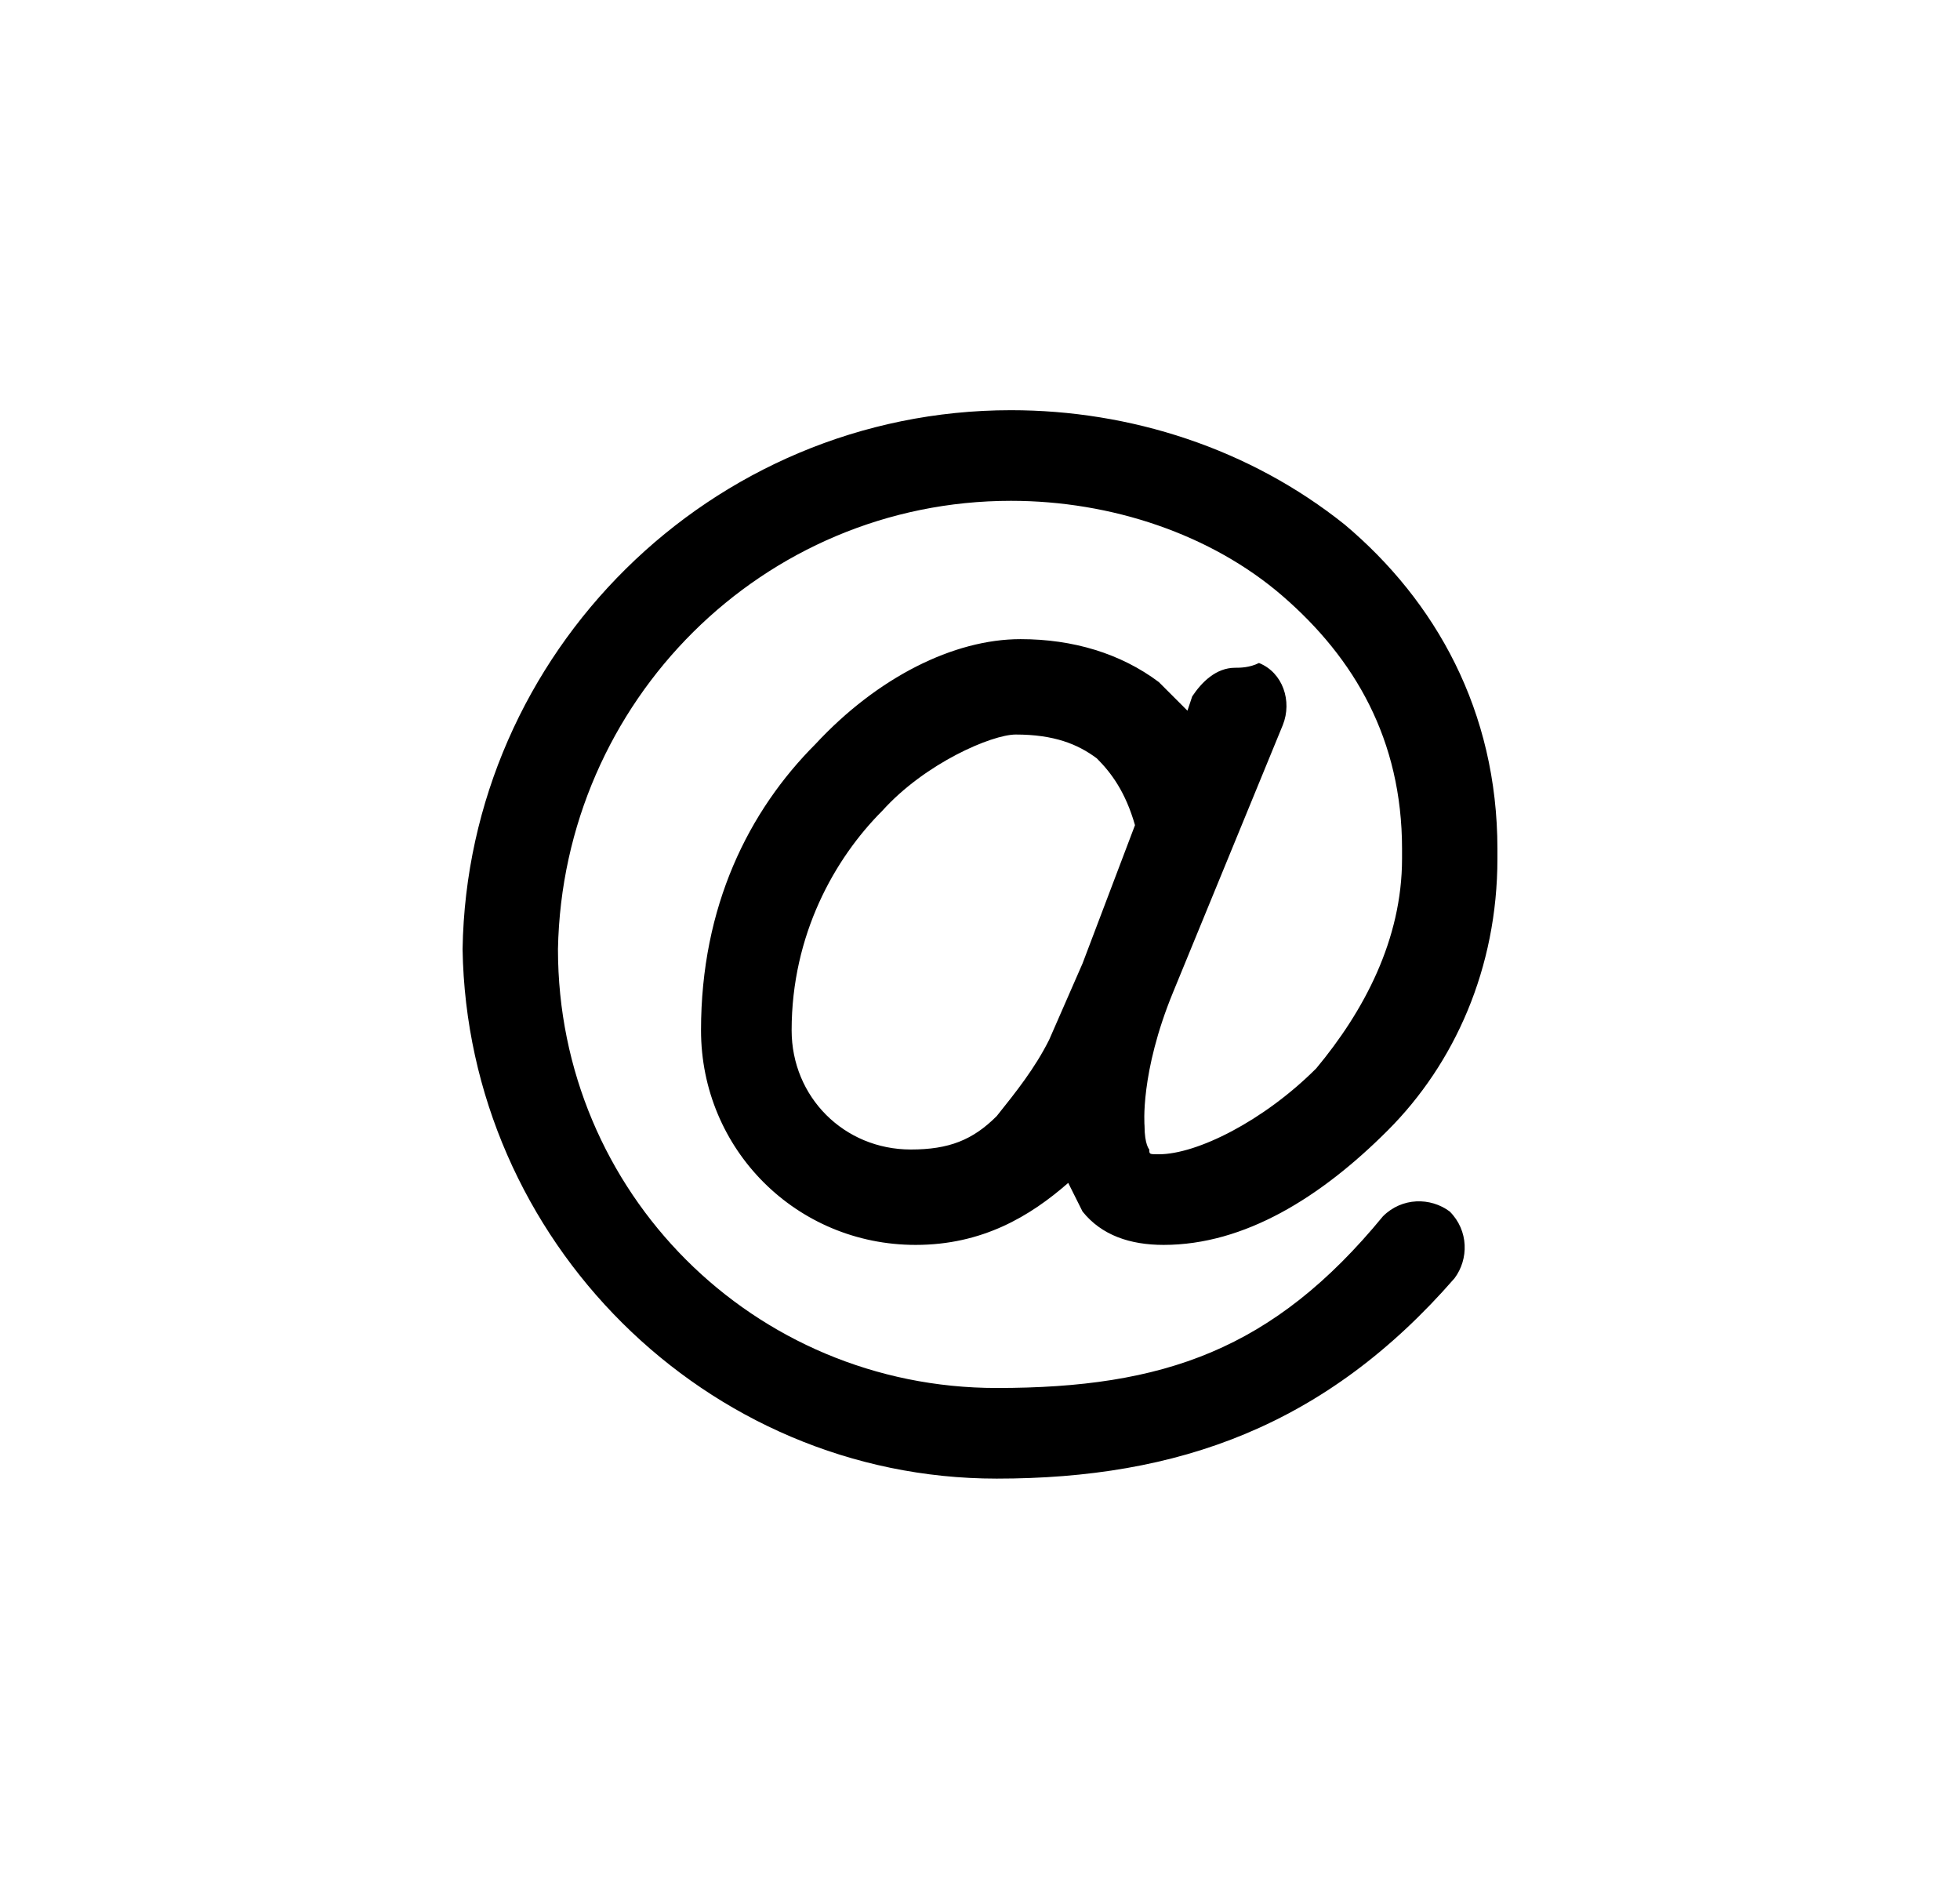 <?xml version="1.0" encoding="utf-8"?>
<!-- Generator: Adobe Illustrator 21.0.0, SVG Export Plug-In . SVG Version: 6.00 Build 0)  -->
<svg version="1.1" id="Layer_1" xmlns="http://www.w3.org/2000/svg" xmlns:xlink="http://www.w3.org/1999/xlink" x="0px" y="0px"
	 viewBox="0 0 41.1 39.6" style="enable-background:new 0 0 41.1 39.6;" xml:space="preserve">
<style type="text/css">
	.st0{fill:#000000;}
</style>
<path class="st0" d="M21.2,8.6c-6.3,0-11.4,5.1-11.5,11.3l0,0l0,0C9.8,26,14.8,31,20.9,31c3.8,0,6.9-1.1,9.6-4.2
	c0.3-0.4,0.3-1-0.1-1.4c-0.4-0.3-1-0.3-1.4,0.1c-2.3,2.8-4.6,3.6-8.1,3.6c-5.1,0-9.2-4.1-9.2-9.2c0.1-5.2,4.3-9.4,9.5-9.4
	c2.1,0,4.2,0.7,5.7,2s2.5,3,2.5,5.3V18c0,1.7-0.8,3.2-1.8,4.4c-1.1,1.1-2.5,1.8-3.3,1.8c-0.2,0-0.2,0-0.2-0.1c0,0-0.1-0.1-0.1-0.5
	l0,0l0,0c0,0-0.1-1.1,0.6-2.8l0,0l2.3-5.6c0.2-0.5,0-1.1-0.5-1.3C26.2,14,26,14,25.9,14c-0.4,0-0.7,0.3-0.9,0.6l-0.1,0.3
	c-0.2-0.2-0.4-0.4-0.6-0.6c-0.8-0.6-1.8-0.9-2.9-0.9c-1.4,0-3,0.8-4.3,2.2c-1.4,1.4-2.4,3.4-2.4,6c0,2.5,2,4.5,4.5,4.5
	c1.4,0,2.4-0.6,3.2-1.3c0.1,0.2,0.2,0.4,0.3,0.6c0.4,0.5,1,0.7,1.7,0.7c1.7,0,3.3-1,4.7-2.4c1.4-1.4,2.3-3.4,2.3-5.7v-0.2
	c0-2.9-1.3-5.2-3.2-6.8C26.2,9.4,23.7,8.6,21.2,8.6z M21.3,15.4c0.8,0,1.3,0.2,1.7,0.5c0.3,0.3,0.6,0.7,0.8,1.4l-1.1,2.9L22,21.8
	l0,0c-0.3,0.6-0.7,1.1-1.1,1.6c-0.5,0.5-1,0.7-1.8,0.7c-1.4,0-2.5-1.1-2.5-2.5c0-2,0.9-3.6,1.9-4.6C19.4,16,20.8,15.4,21.3,15.4z"/>
</svg>

